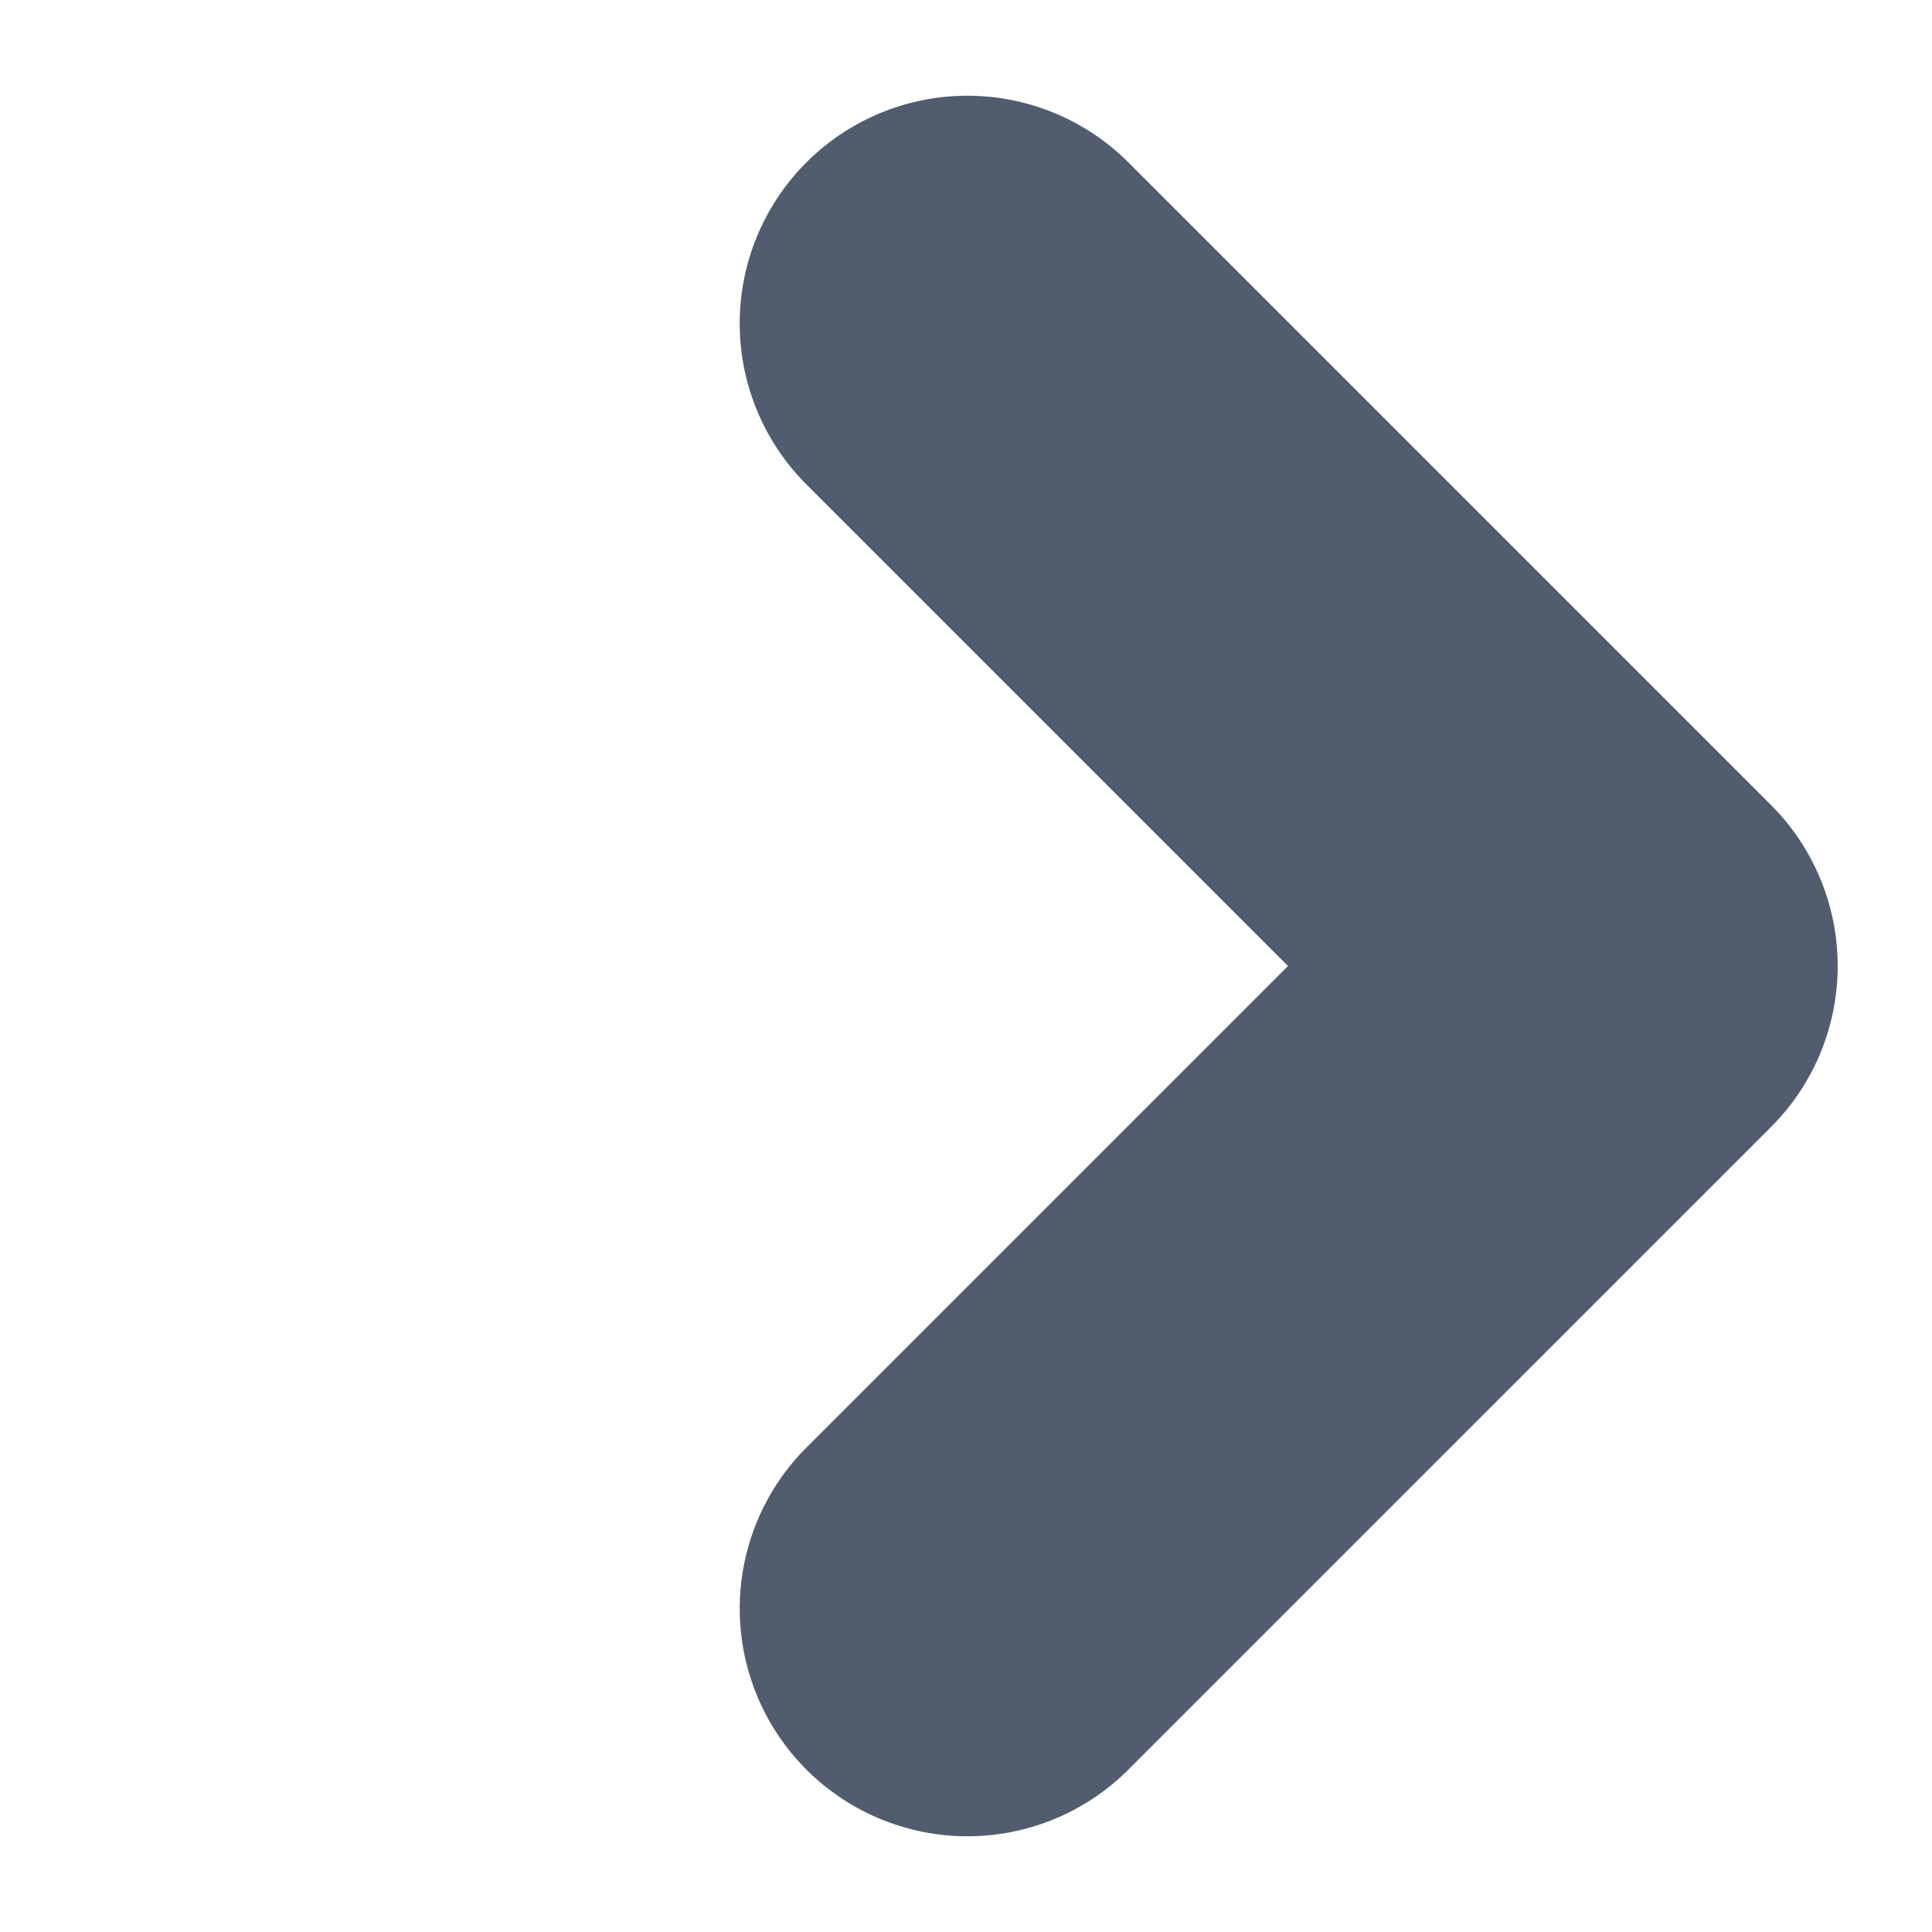 <svg id="Arrow_no_tail_" data-name="Arrow (no tail)" xmlns="http://www.w3.org/2000/svg" width="110" height="110" viewBox="0 0 110 110">
  <path id="Union_1" data-name="Union 1" d="M12.964,77.782a12.964,12.964,0,0,1,0-25.927H51.854V12.964a12.964,12.964,0,0,1,25.927,0V64.818A12.963,12.963,0,0,1,64.818,77.782Z" transform="translate(0 55) rotate(-45)" fill="#515c6f"/>
</svg>
